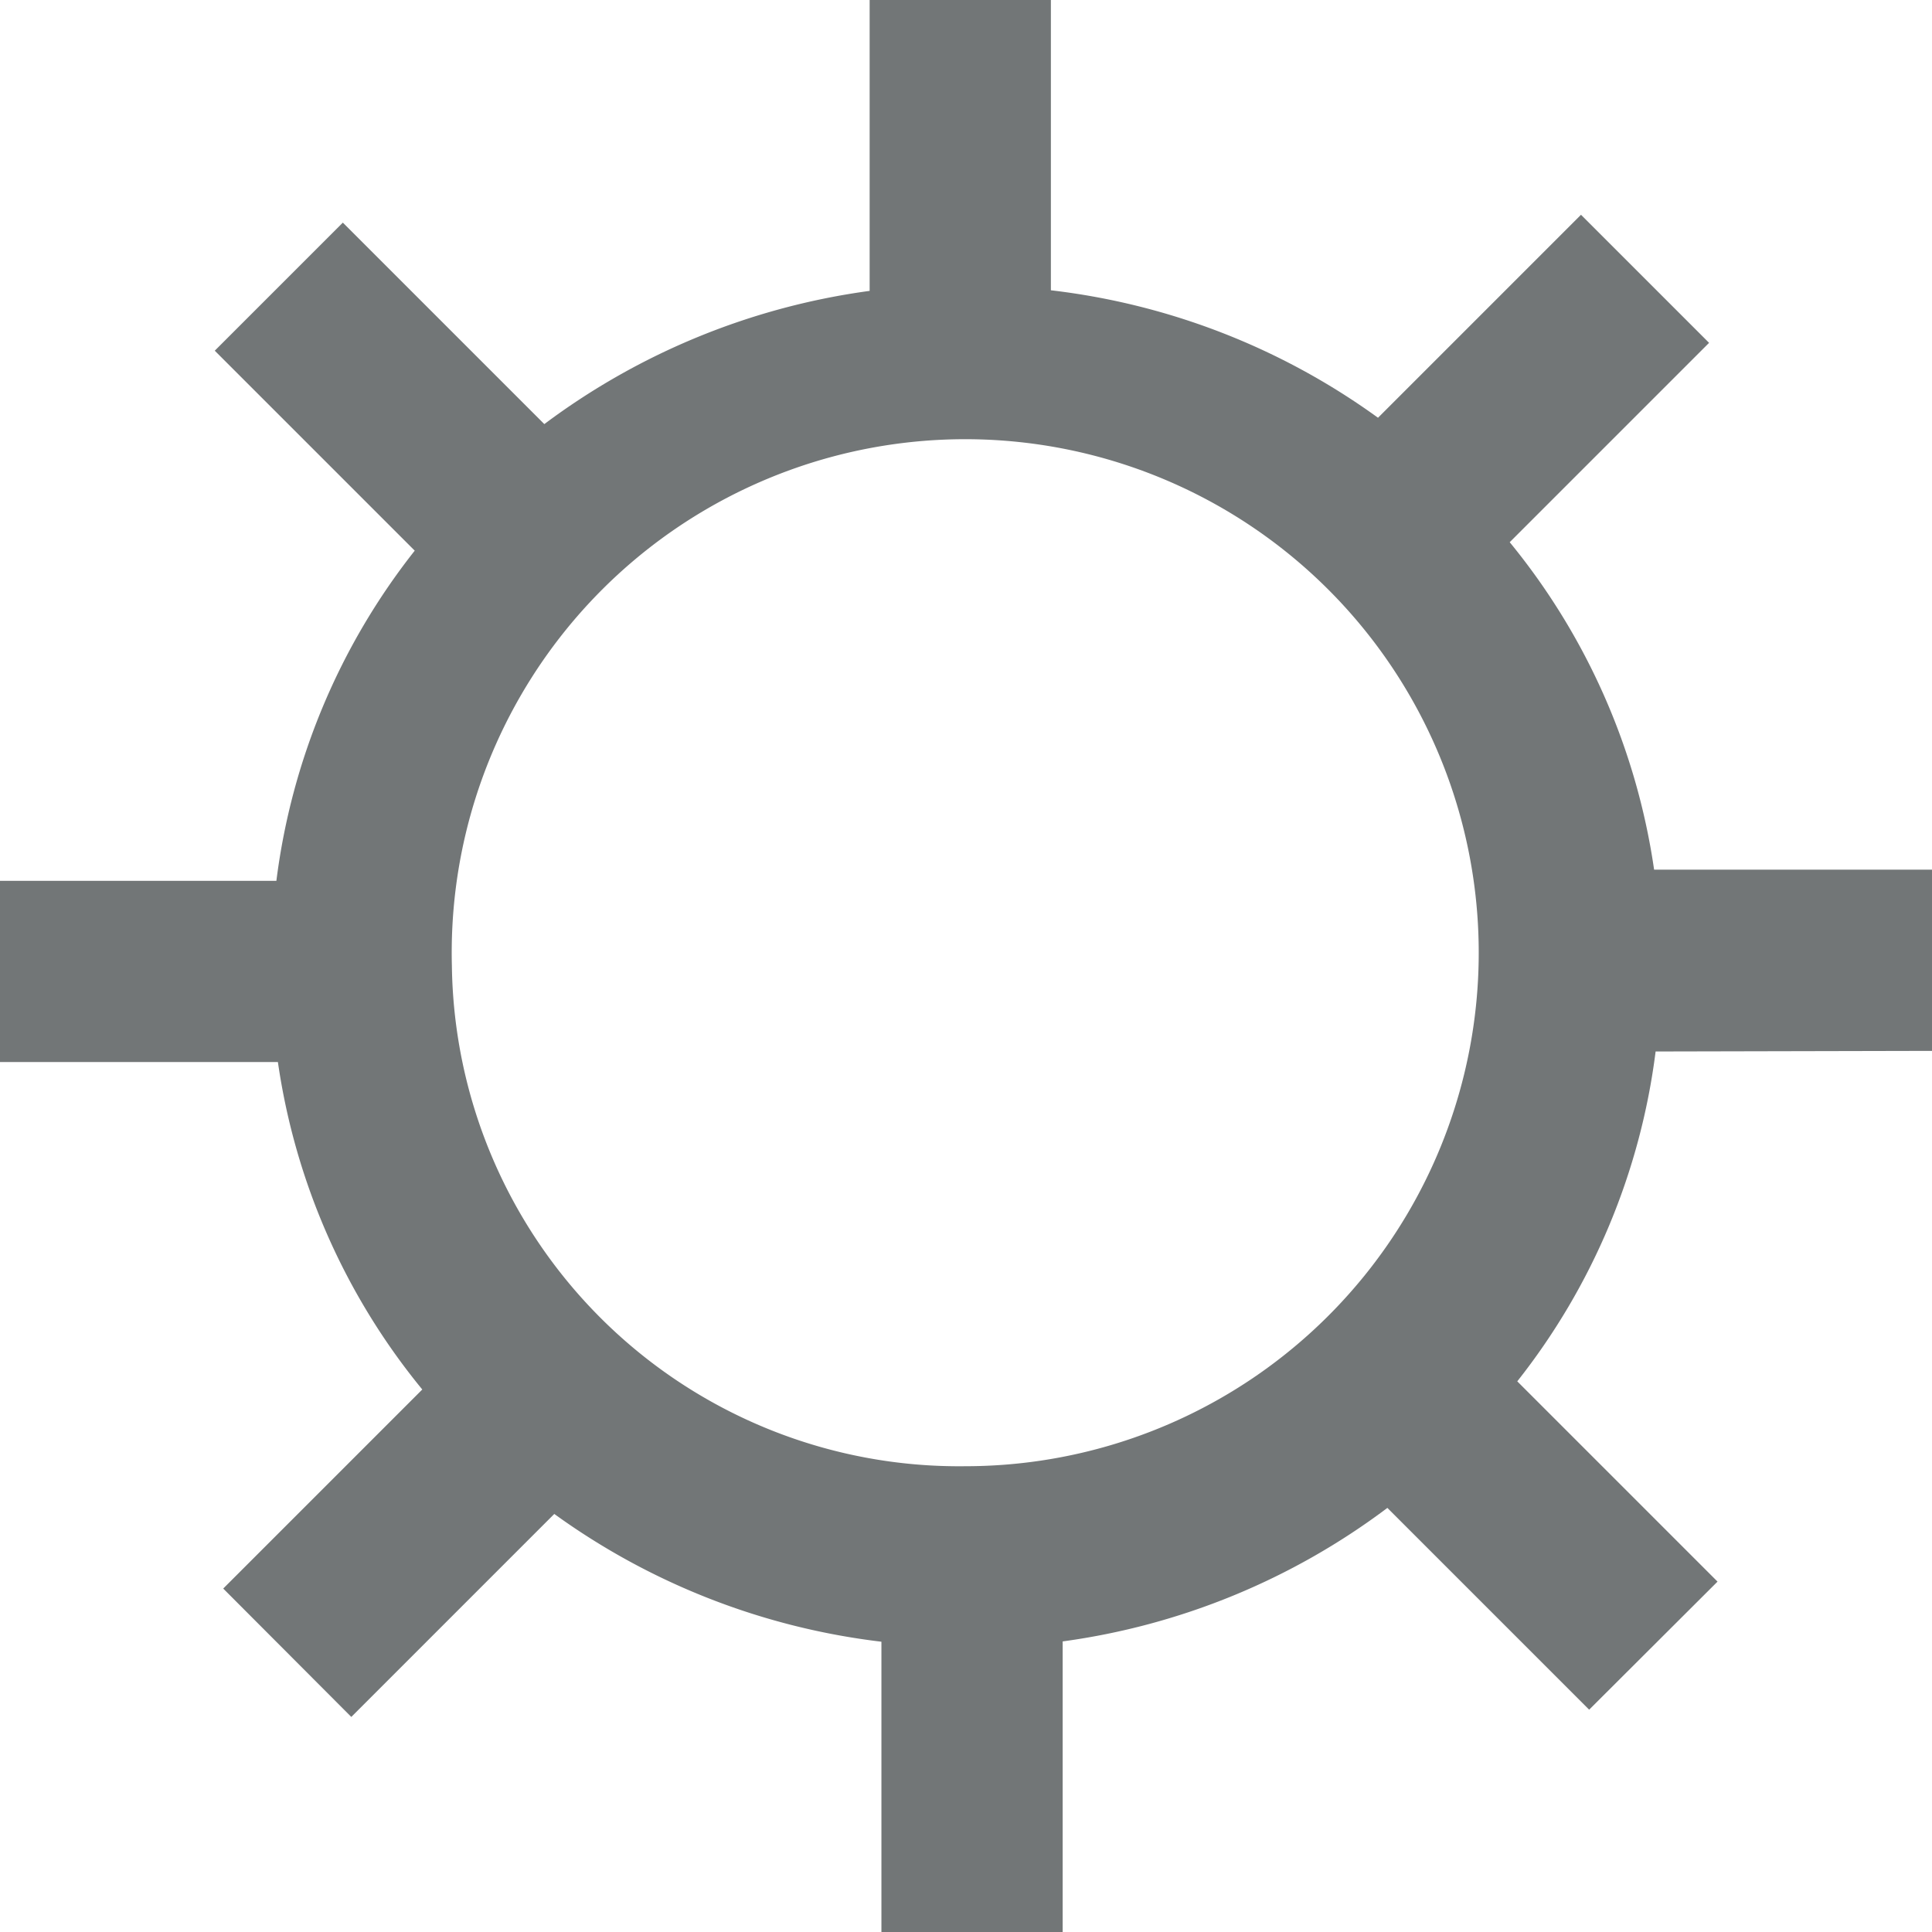 <svg id="Layer_1" data-name="Layer 1" xmlns="http://www.w3.org/2000/svg" viewBox="0 0 63.96 63.96"><defs><style>.cls-1{fill:#727677;}</style></defs><path class="cls-1" d="M1245.26,821.81v-6h-9.2a22.1,22.1,0,0,0-4.78-10.84l6.6-6.6-4.24-4.24-6.72,6.72a23,23,0,0,0-10.83-4.22V787h-6v9.65a23.16,23.16,0,0,0-10.77,4.41l-6.67-6.67-4.24,4.24,6.62,6.62a22.09,22.09,0,0,0-4.58,10.93h-9.15v6h9.2a22.06,22.06,0,0,0,4.78,10.84l-6.59,6.59,4.24,4.25,6.72-6.72a23.13,23.13,0,0,0,10.83,4.23V851h6v-9.64a23.05,23.05,0,0,0,10.75-4.42l6.68,6.68,4.25-4.24-6.63-6.63a22.05,22.05,0,0,0,4.58-10.92Zm-49-2.81a17,17,0,1,1,17,16.56A16.79,16.79,0,0,1,1196.26,819Z" transform="translate(-1181.3 -787.02)"/></svg>